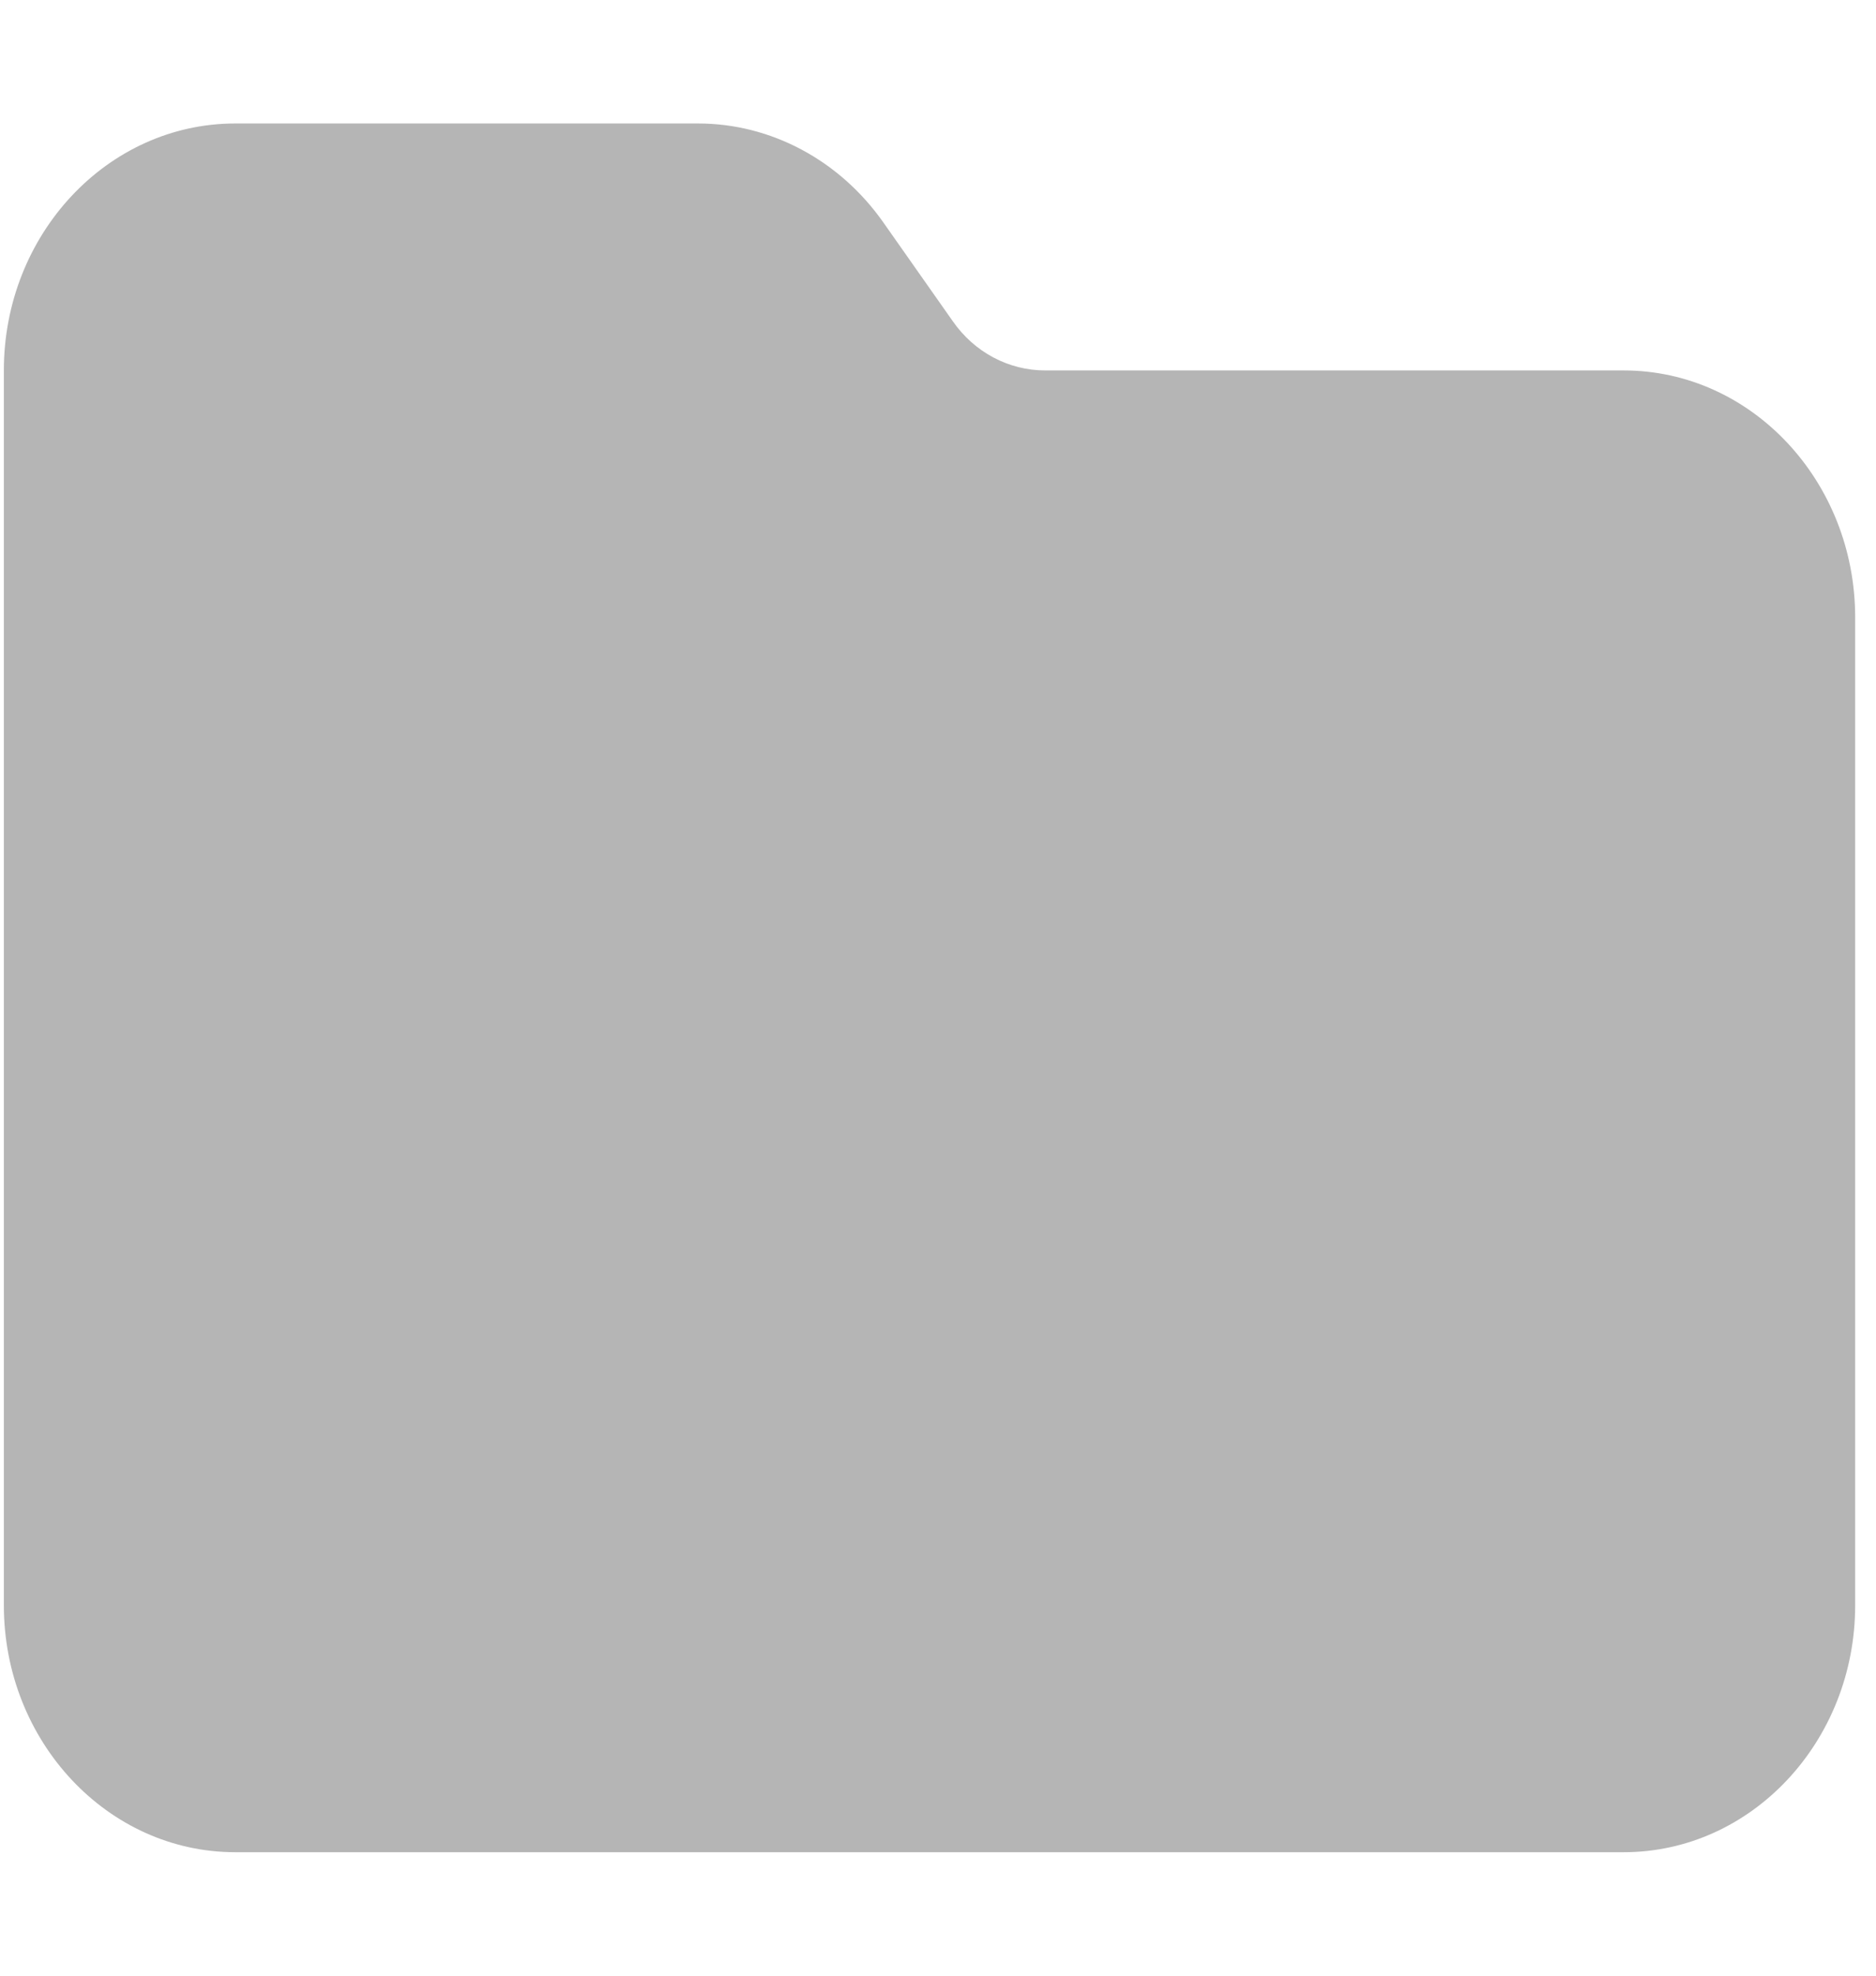 <svg width="76" height="80" viewBox="0 0 76 80" fill="none" xmlns="http://www.w3.org/2000/svg">
<g clip-path="url(#clip0_2_44)">
<path d="M9.531 75H65.781C70.952 75 75.156 70.516 75.156 65V25C75.156 19.484 70.952 15 65.781 15H42.344C40.864 15 39.473 14.266 38.594 13L35.781 9C34.009 6.484 31.226 5 28.281 5H9.531C4.36 5 0.156 9.484 0.156 15V65C0.156 70.516 4.36 75 9.531 75Z" fill="#B5B5B5"/>
</g>
<defs>
<clipPath id="clip0_2_44">
<rect width="75" height="80" fill="white" transform="translate(0.156)"/>
</clipPath>
</defs>
</svg>
